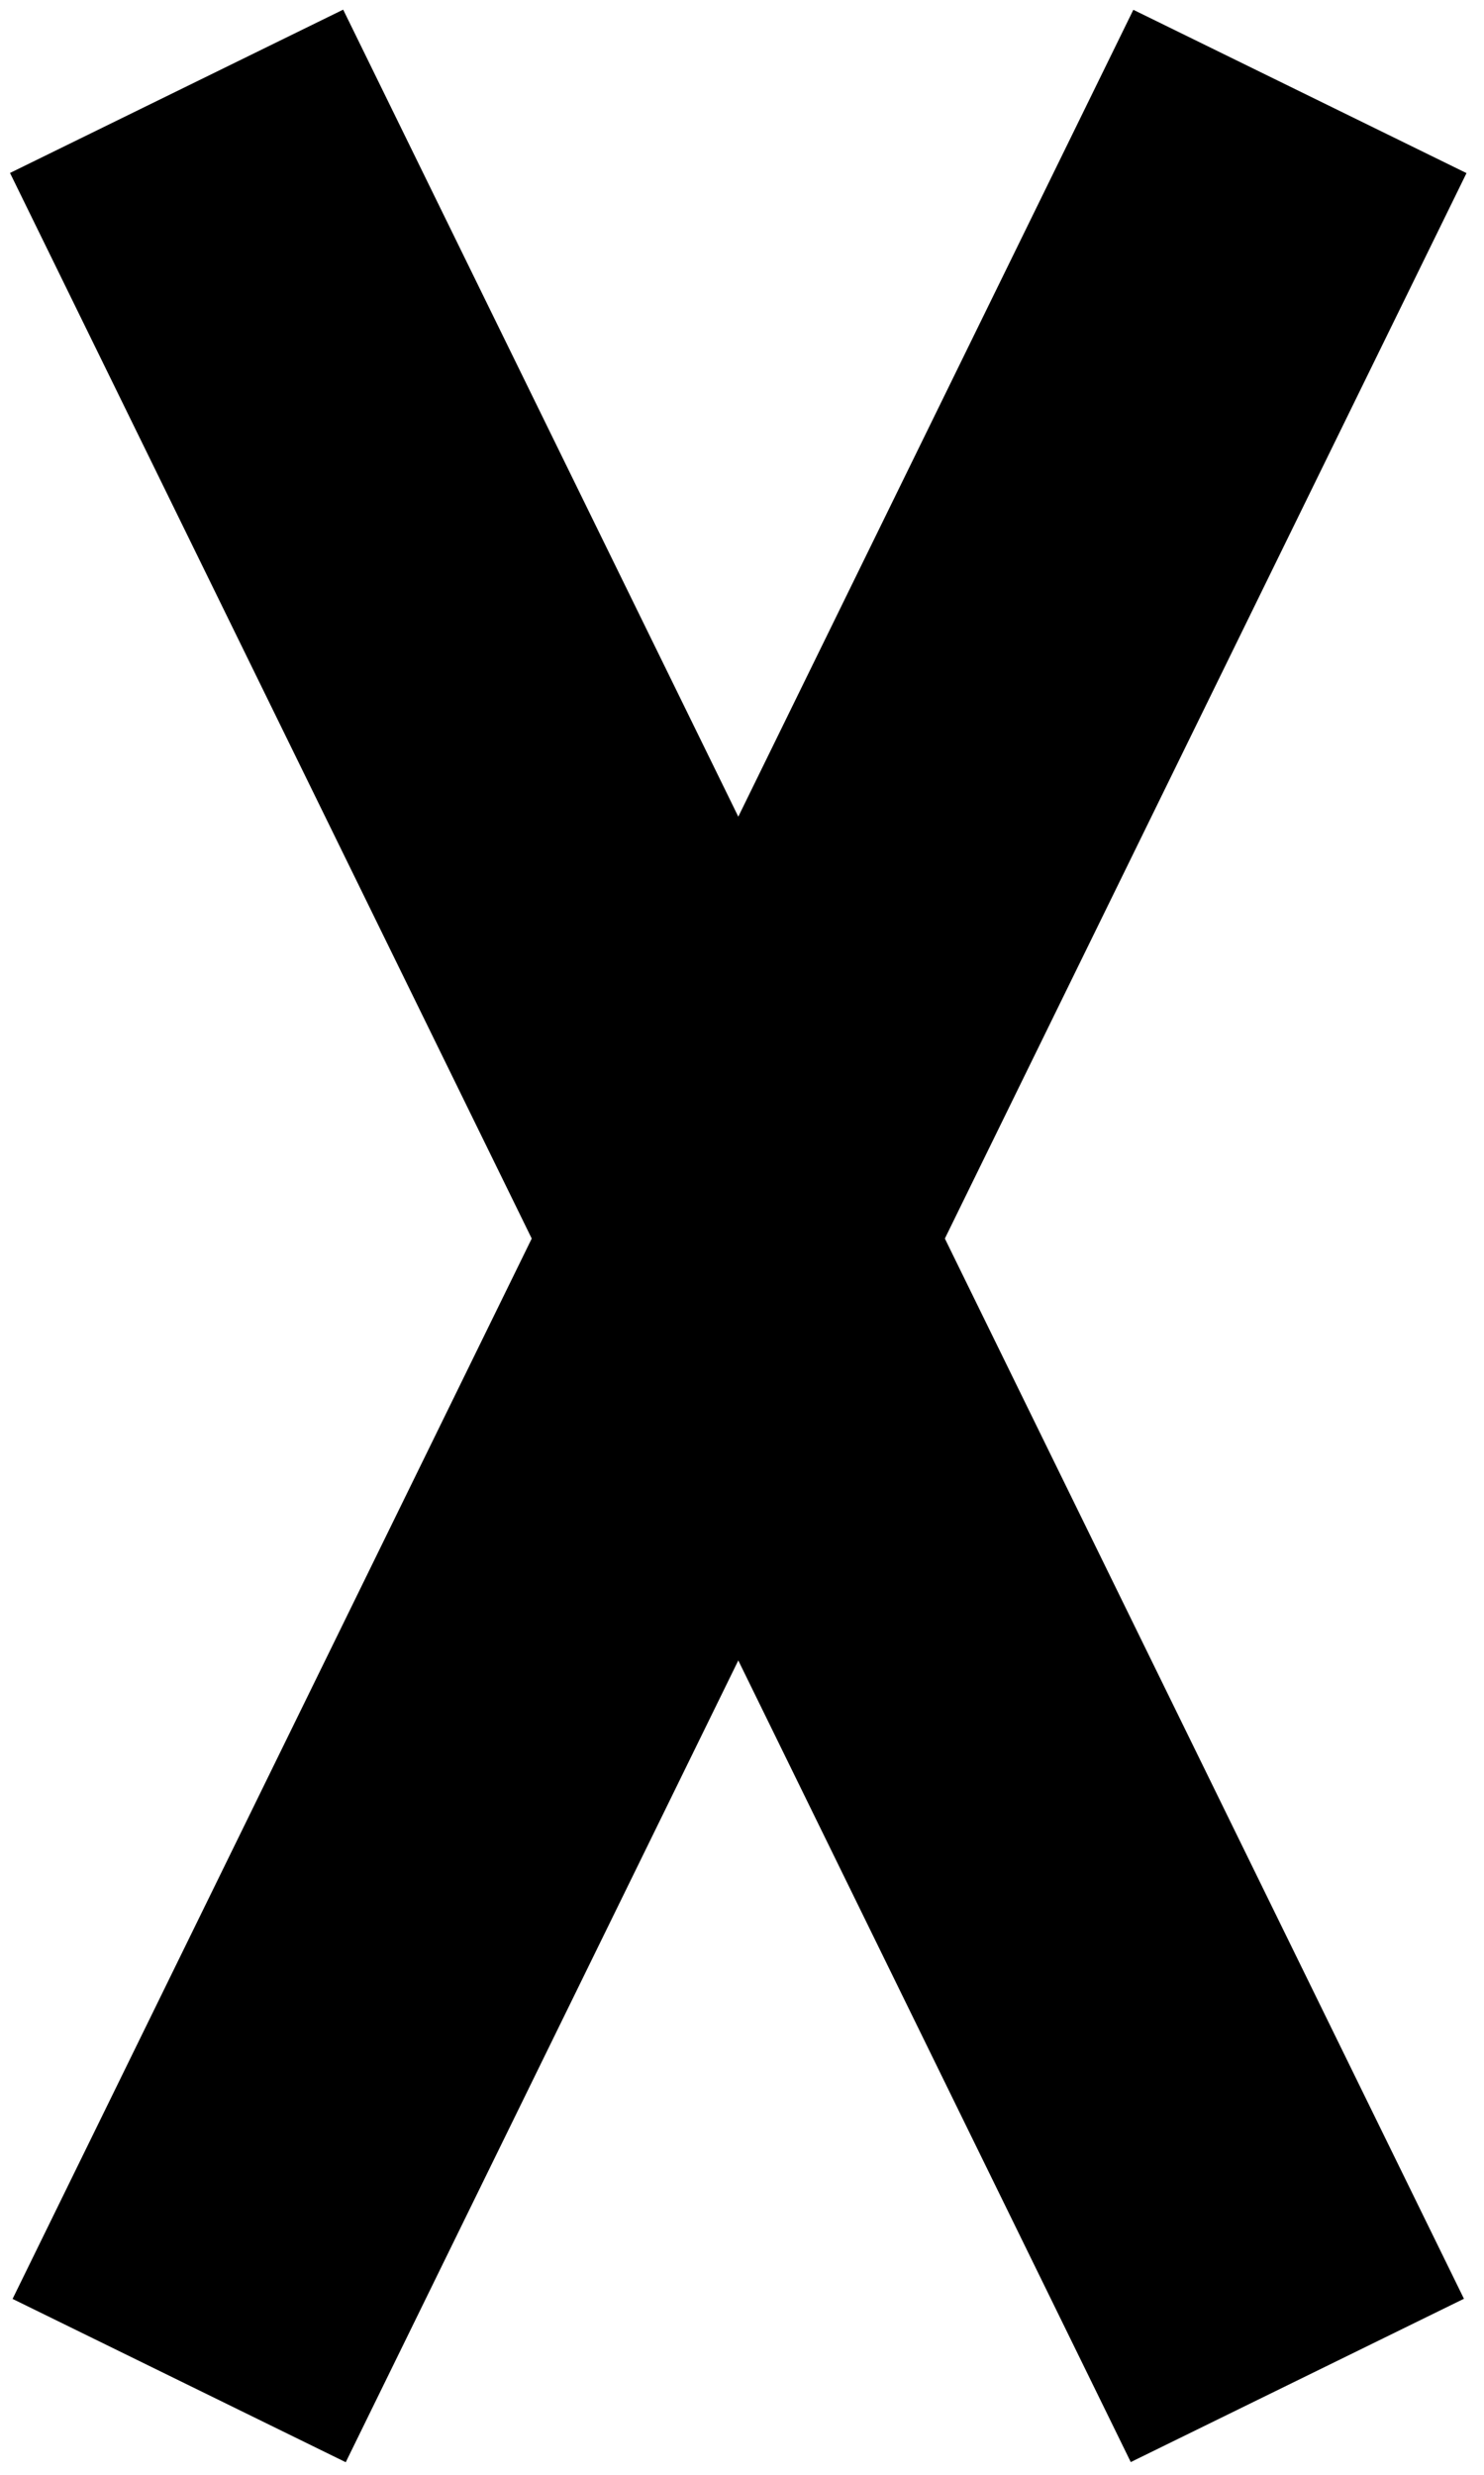 <svg xmlns="http://www.w3.org/2000/svg" width="12" height="20" viewBox="0 0 12 20">
  <title>close</title>
  <g id="CLOSE">
    <g>
      <rect x="-4.3" y="8.5" width="20.6" height="3" transform="translate(12.3 0.2) rotate(63.9)"/>
      <rect x="-4.3" y="8.5" width="20.6" height="3" transform="translate(17.6 9) rotate(116.1)"/>
    </g>
  </g>
</svg>
